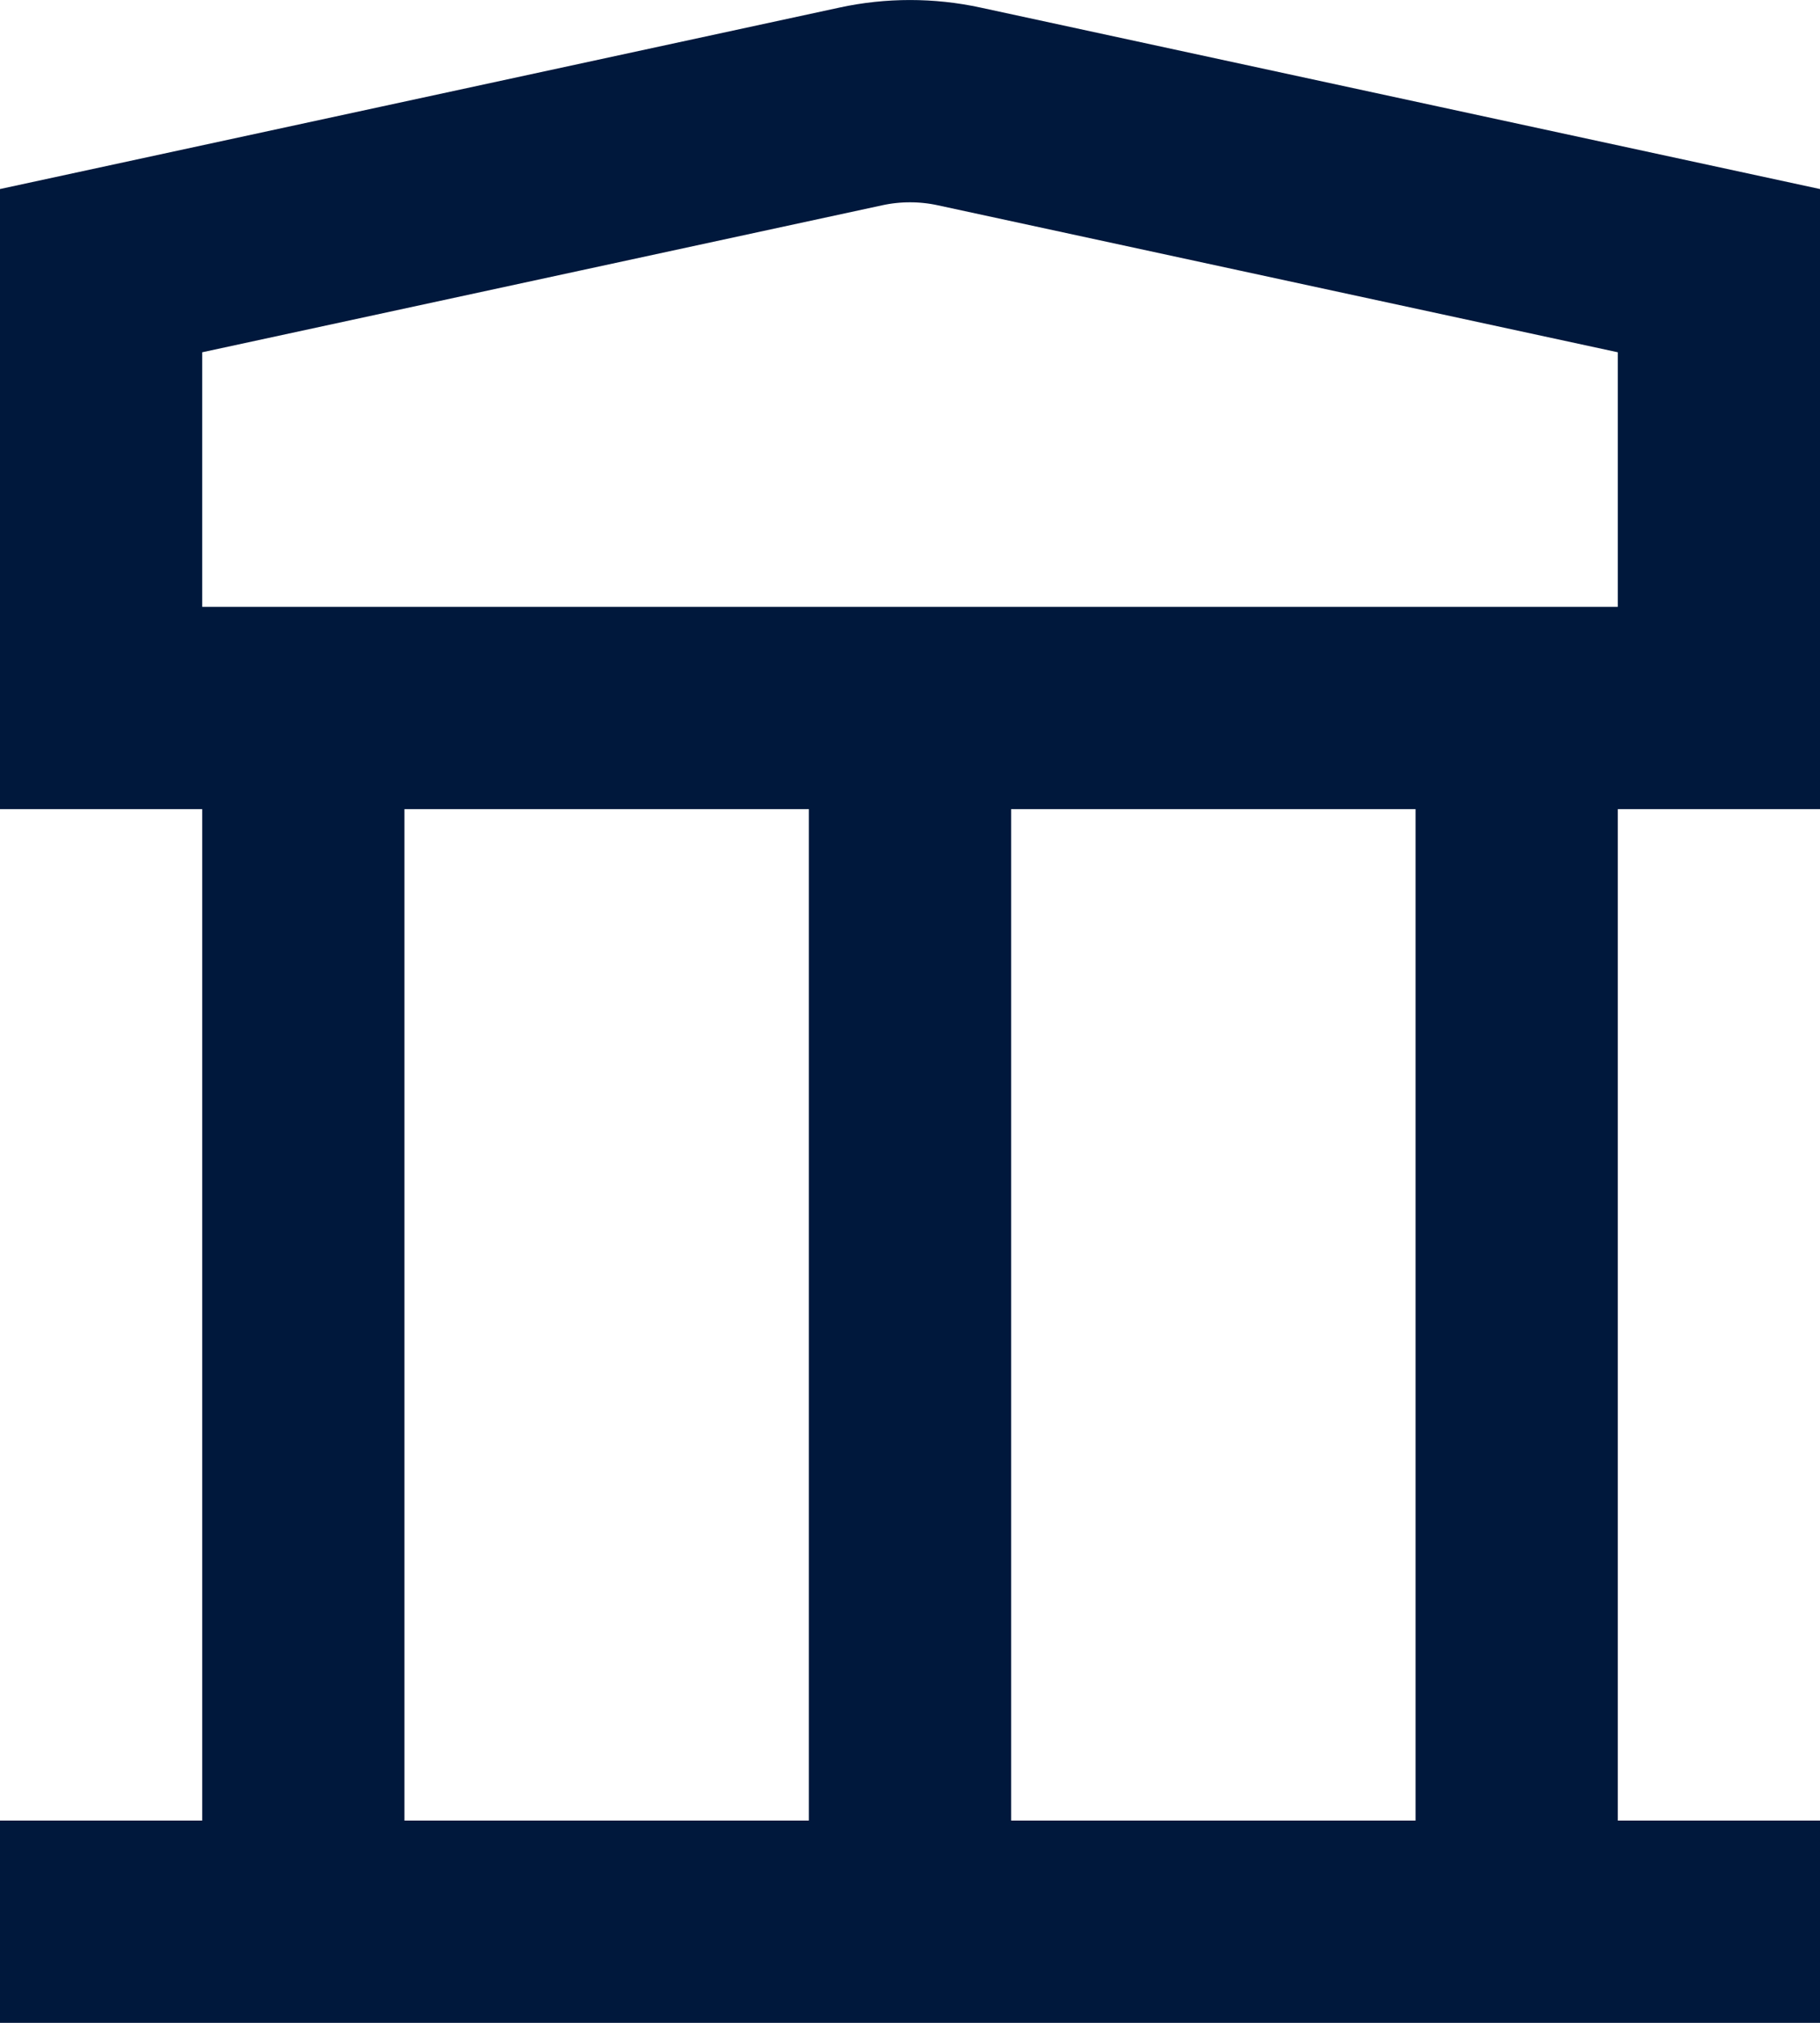 <svg width="18" height="20" viewBox="0 0 18 20" fill="none" xmlns="http://www.w3.org/2000/svg">
<path d="M0 19H18M3 19V7M9 19V7M15 19V7M1 2.676V7H17V2.676L9.485 1.052C9.167 0.983 8.833 0.983 8.515 1.052L1 2.676Z" stroke="#00183C" stroke-width="2"/>
</svg>
